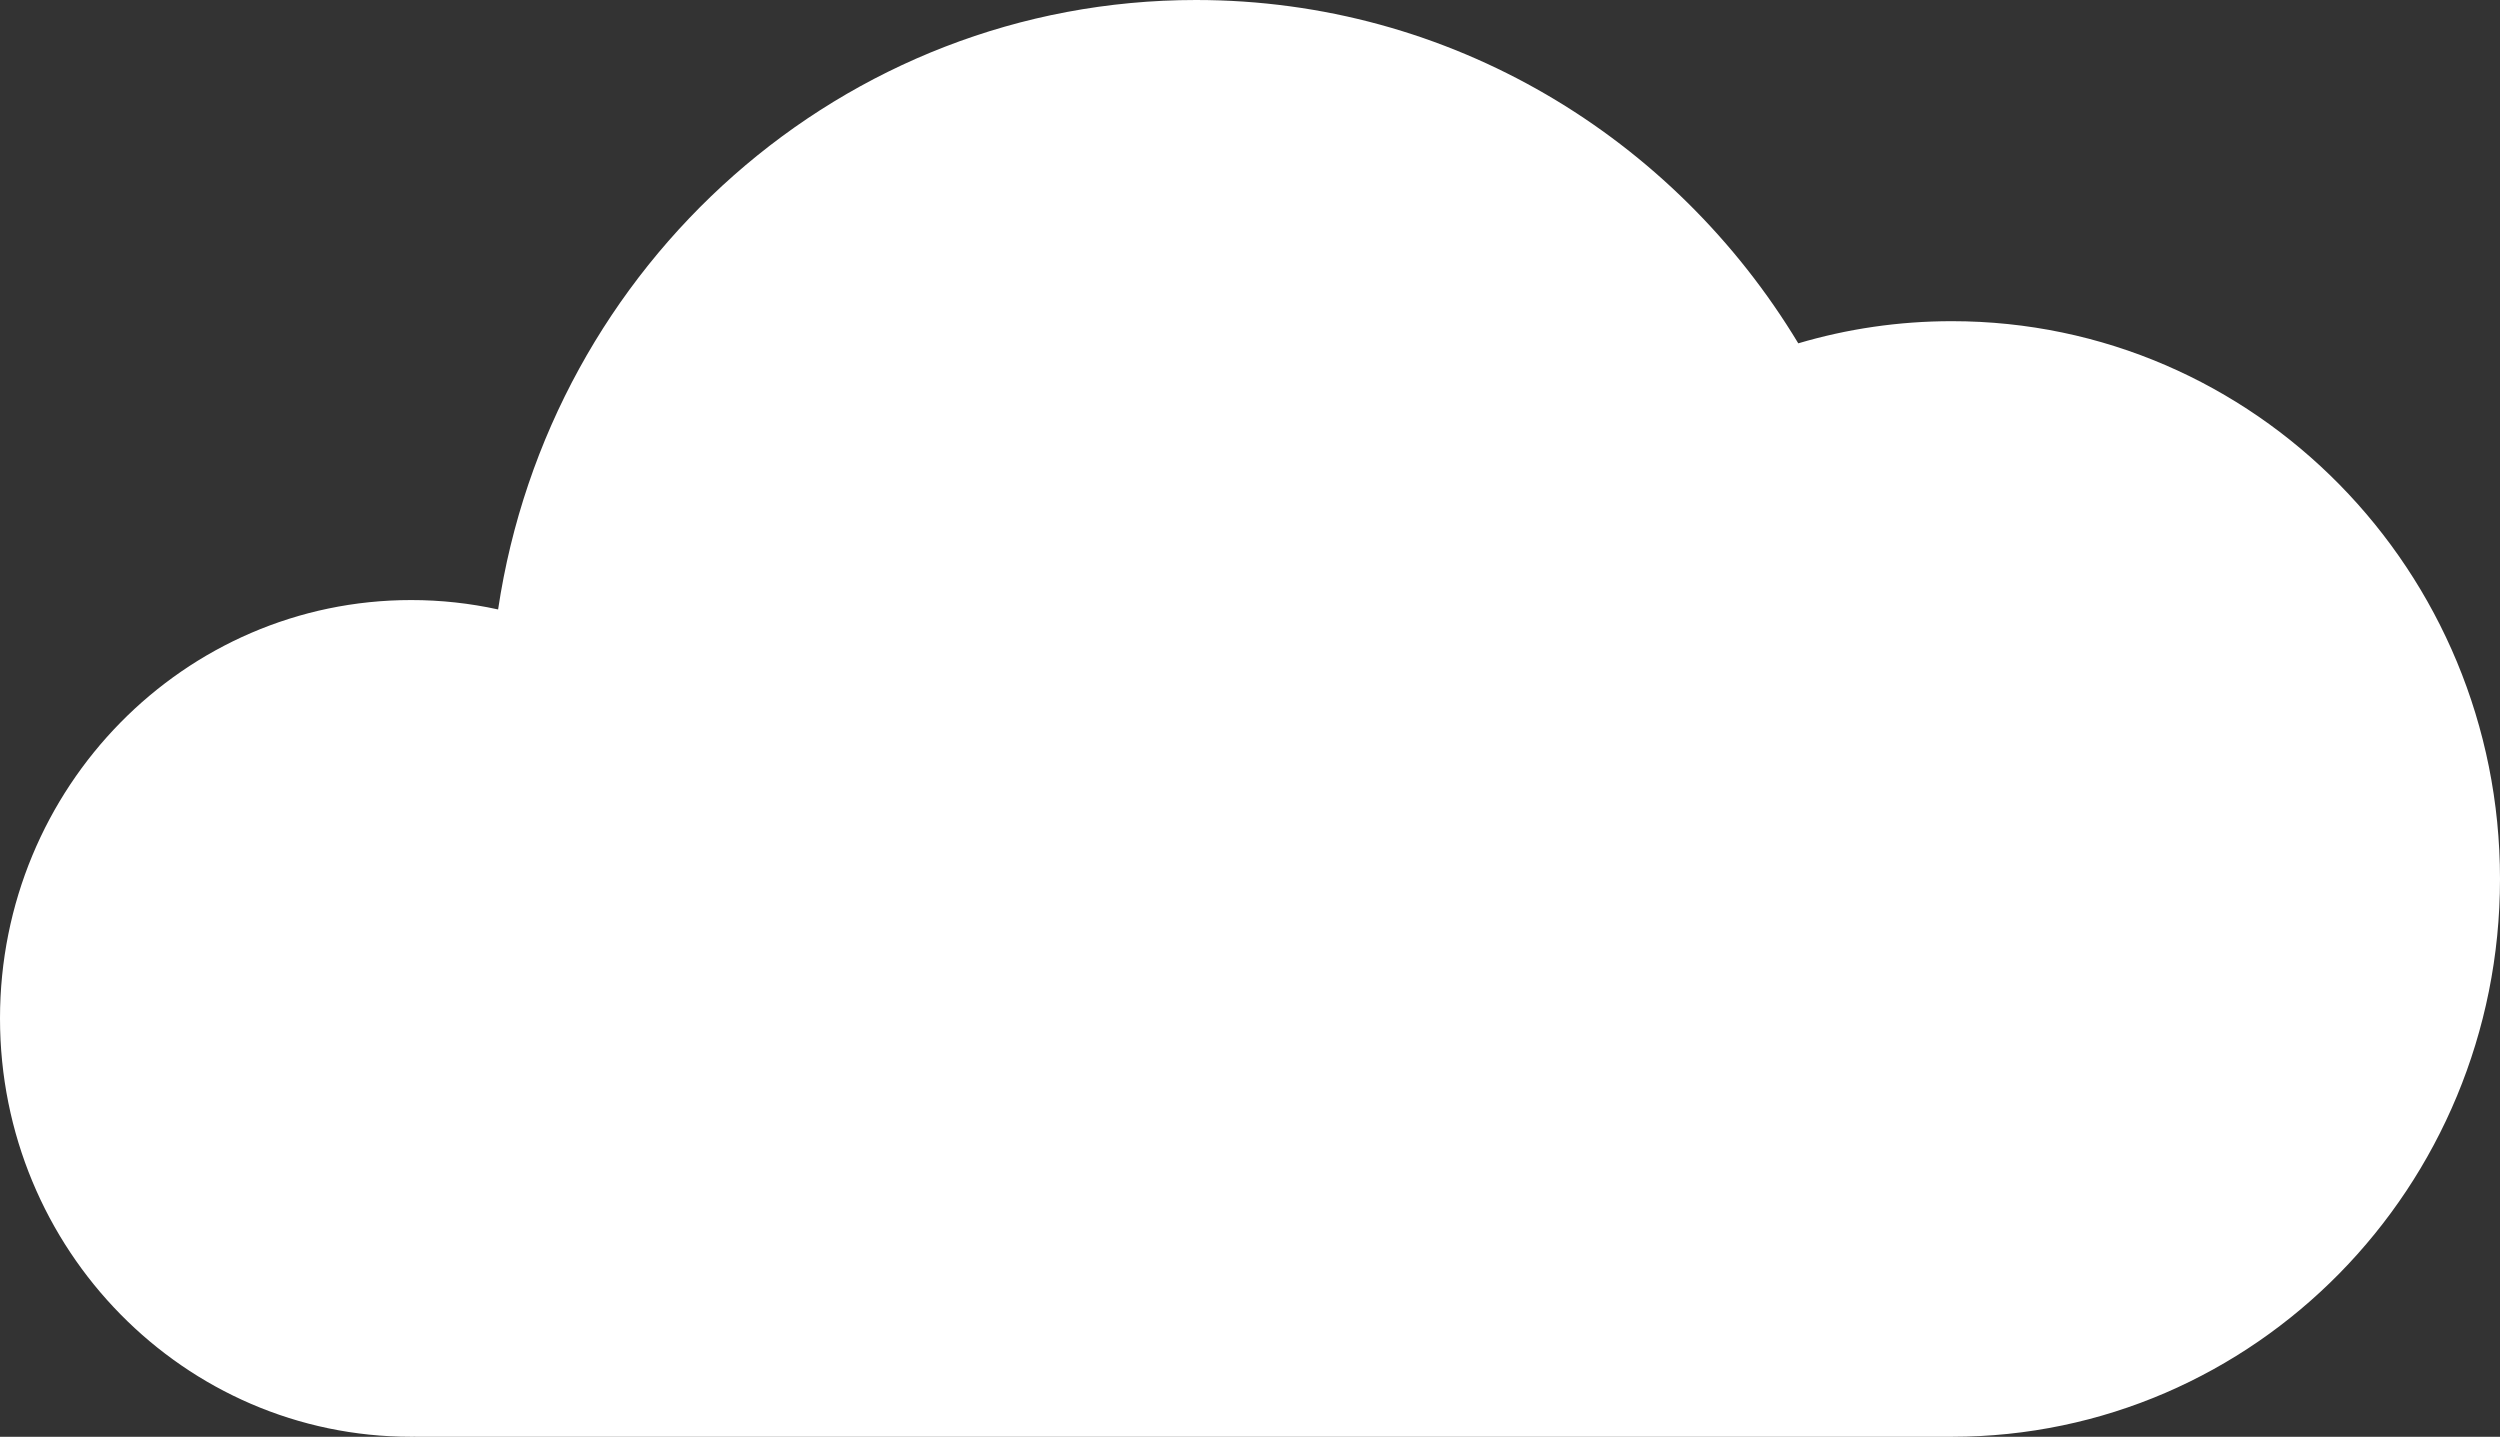 <svg width="87" height="50" viewBox="0 0 87 50" fill="none" xmlns="http://www.w3.org/2000/svg">
<rect x="0" y="0" width="87" height="50" fill="#333333" stroke="none"/>
<g clip-path="url(#clip0_84_3)">
<path d="M14.452 49.999C14.404 50 14.355 50 14.307 50C6.406 50 0 43.482 0 35.441C0 27.401 6.406 20.882 14.307 20.882C15.346 20.882 16.358 20.995 17.334 21.209C19.129 9.201 29.319 0 41.621 0C50.489 0 58.26 4.781 62.58 11.948C64.275 11.446 66.069 11.177 67.924 11.177C78.459 11.177 87 19.867 87 30.588C87 41.309 78.459 50 67.924 50H14.452V49.999Z" fill="white"/>
</g>
<defs>
<clipPath id="clip0_84_3">
<rect width="87" height="50" fill="white"/>
</clipPath>
</defs>
</svg>
